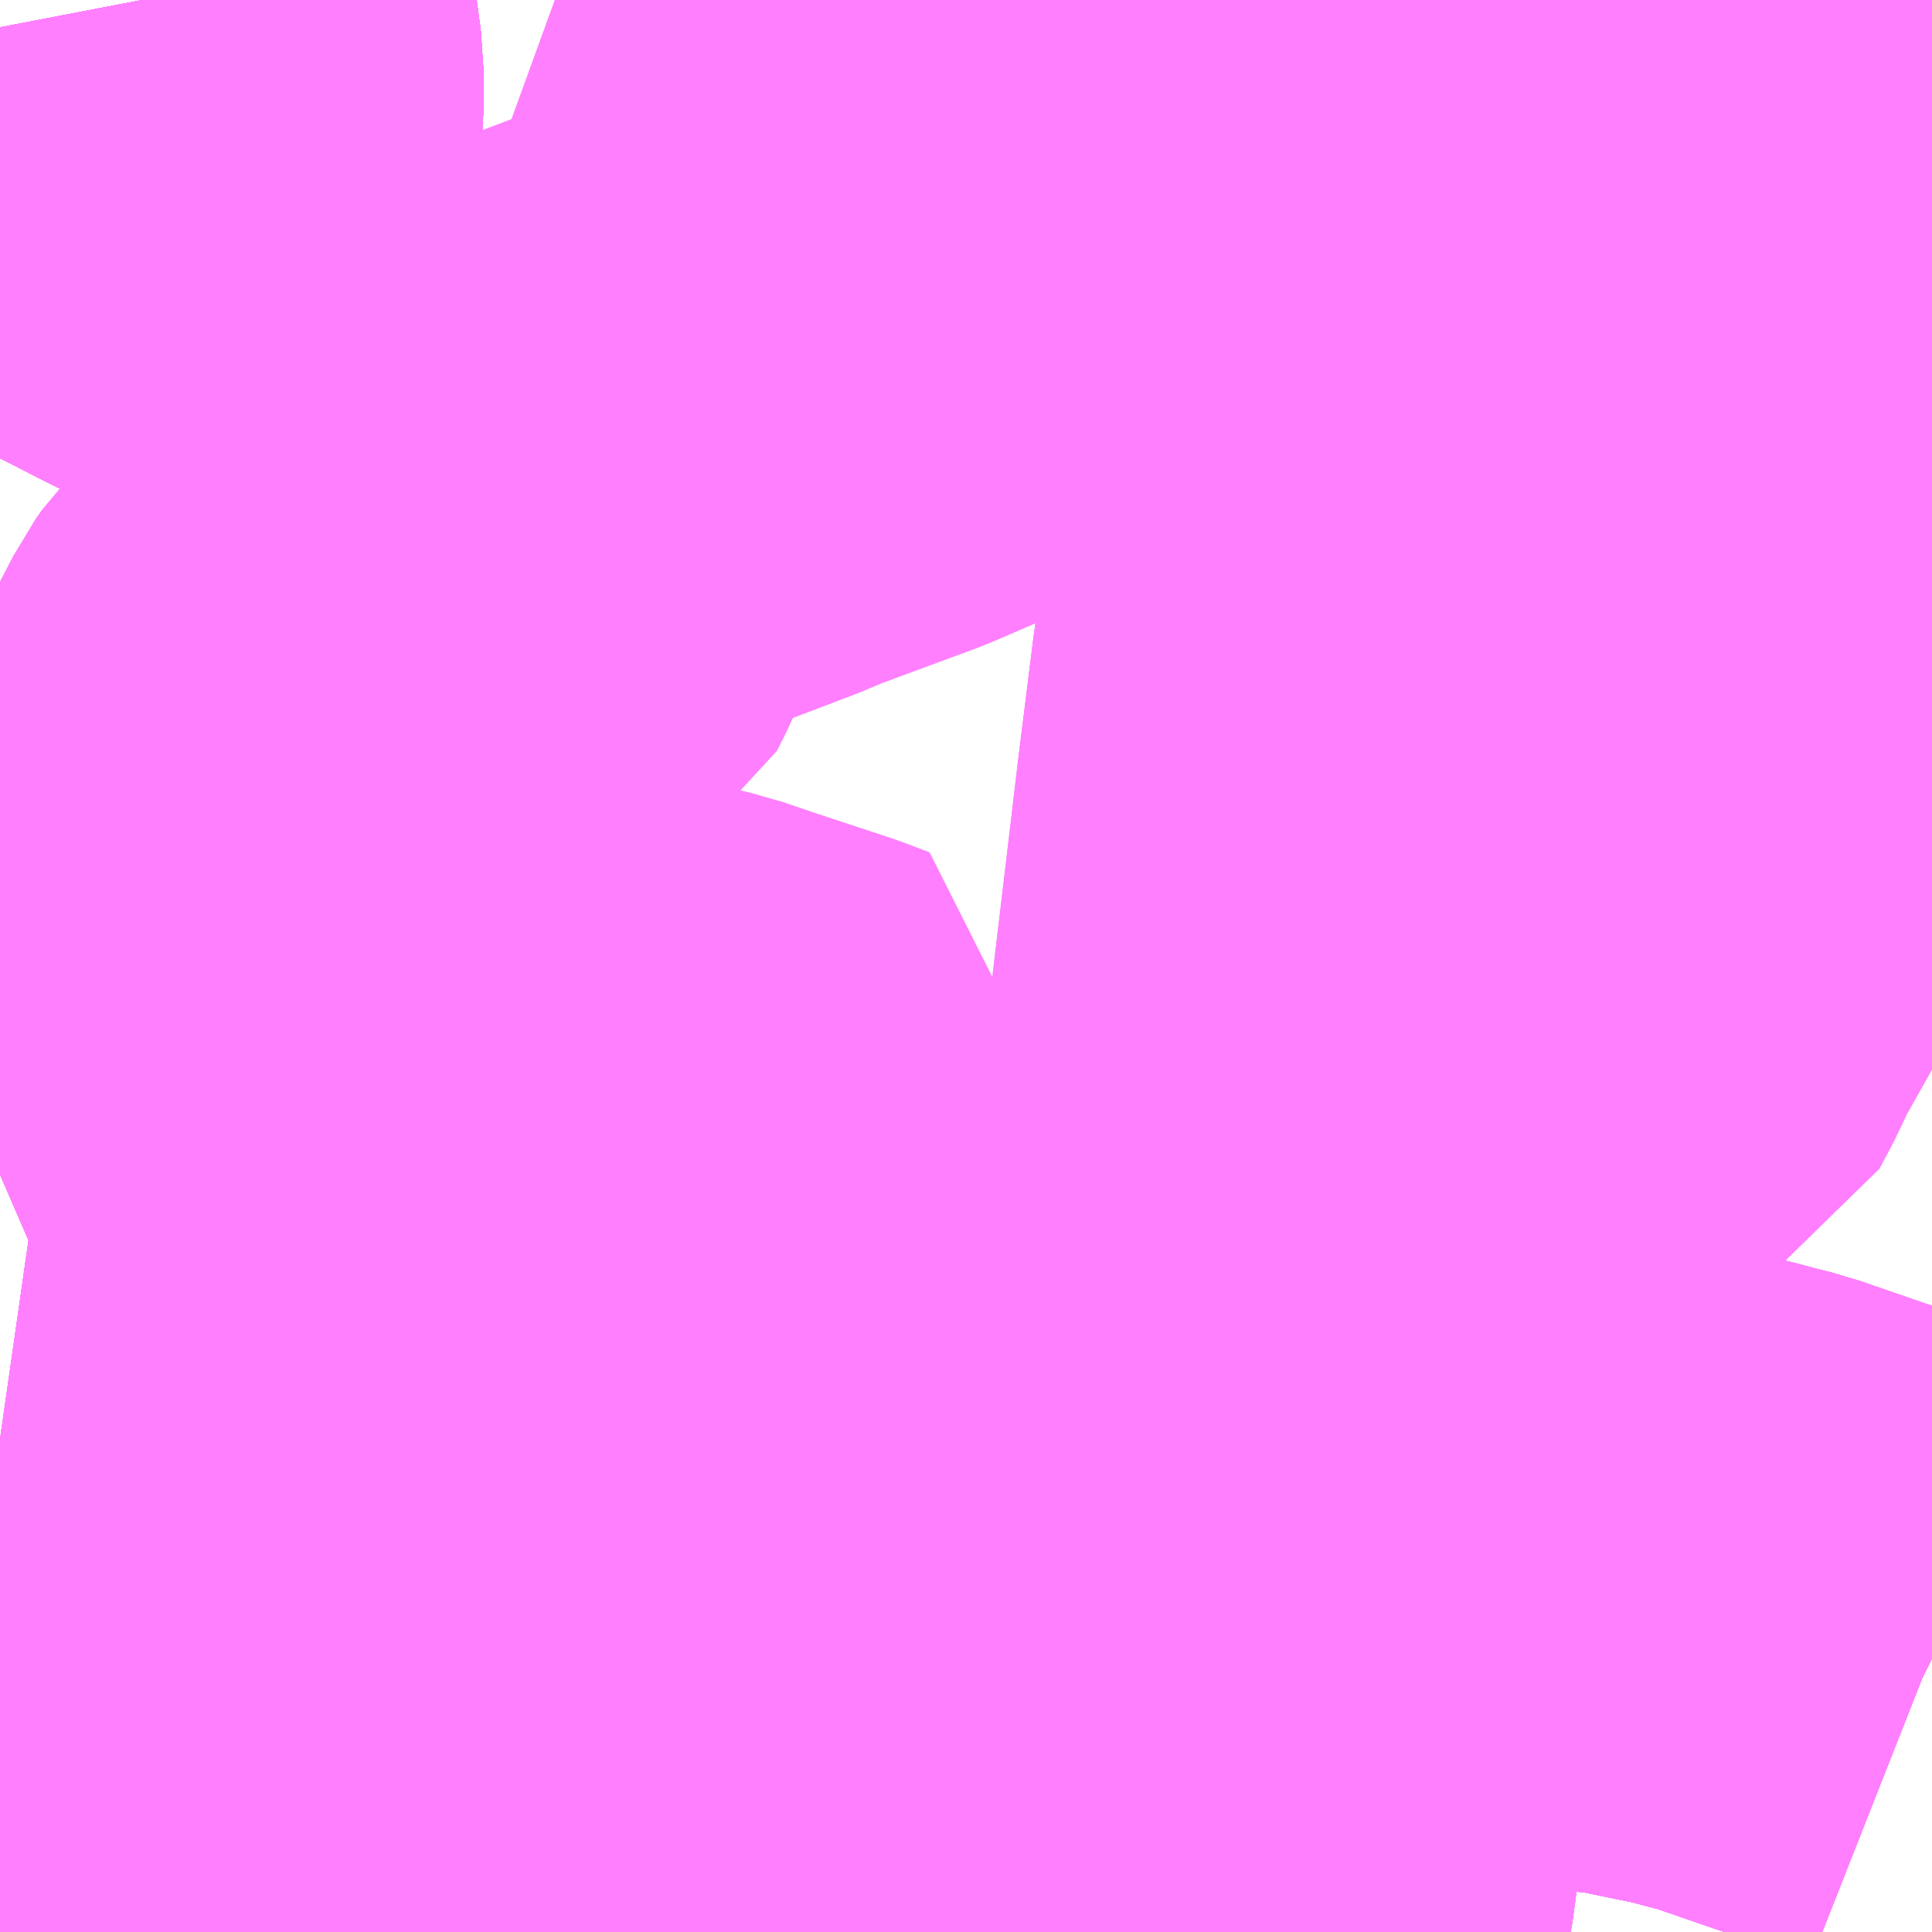 <?xml version="1.0" encoding="UTF-8"?>
<svg  xmlns="http://www.w3.org/2000/svg" xmlns:xlink="http://www.w3.org/1999/xlink" xmlns:go="http://purl.org/svgmap/profile" property="N07_001,N07_002,N07_003,N07_004,N07_005,N07_006,N07_007" viewBox="14044.922 -3636.475 2.197 2.197" go:dataArea="14044.921875 -3636.474609375 2.197265625 2.197265625" >
<globalCoordinateSystem srsName="http://purl.org/crs/84" transform="matrix(100.0,0.0,0.0,-100.0,0.0,0.0)" />
<defs>
 <g id="p0" >
  <circle cx="0.0" cy="0.0" r="3" stroke="green" stroke-width="0.75" vector-effect="non-scaling-stroke" />
 </g>
</defs>
<g fill="none" fill-rule="evenodd" stroke="#FF00FF" stroke-width="0.75" opacity="0.5" vector-effect="non-scaling-stroke" stroke-linejoin="bevel" >
<path content="1,JRバス関東（株）,みと号,18.0,20.0,20.0," xlink:title="1" d="M14044.922,-3634.838L14044.929,-3634.837L14044.953,-3634.833L14044.981,-3634.827L14045.013,-3634.819L14045.206,-3634.776L14045.222,-3634.772L14045.251,-3634.766L14045.408,-3634.729L14045.437,-3634.724L14045.439,-3634.724L14045.458,-3634.721L14045.49,-3634.718L14045.51,-3634.716L14045.583,-3634.711L14045.609,-3634.71L14045.695,-3634.709L14045.696,-3634.709L14045.721,-3634.71L14045.741,-3634.712L14045.934,-3634.727L14045.981,-3634.731L14045.997,-3634.732L14046.023,-3634.735L14046.134,-3634.743L14046.177,-3634.745L14046.219,-3634.746L14046.223,-3634.746L14046.276,-3634.746L14046.337,-3634.742L14046.41,-3634.734L14046.561,-3634.718L14046.634,-3634.71L14046.702,-3634.703L14046.722,-3634.701L14046.778,-3634.694L14046.791,-3634.692L14046.864,-3634.677L14046.894,-3634.669L14046.914,-3634.664L14046.995,-3634.636L14047.011,-3634.631L14047.051,-3634.616L14047.117,-3634.59L14047.119,-3634.589"/>
<path content="1,茨城交通（株）,8,18.2,3.0,3.0," xlink:title="1" d="M14046.393,-3635.059L14046.394,-3635.018"/>
<path content="1,茨城交通（株）,8,18.2,3.0,3.0," xlink:title="1" d="M14046.393,-3635.059L14046.37,-3635.059L14046.353,-3635.06L14046.326,-3635.048L14046.319,-3635.044L14046.28,-3635.002L14046.223,-3634.939L14046.209,-3634.923L14046.187,-3634.905L14046.167,-3634.889L14046.139,-3634.867L14046.13,-3634.859L14046.112,-3634.847L14046.089,-3634.835L14046.071,-3634.828L14046.048,-3634.828L14045.976,-3634.829L14045.756,-3634.844L14045.798,-3634.987L14045.804,-3635.009L14045.813,-3635.038L14045.846,-3635.155L14045.817,-3635.166L14045.729,-3635.195L14045.691,-3635.208L14045.643,-3635.219L14045.621,-3635.224L14045.587,-3635.23L14045.576,-3635.234L14045.411,-3635.264L14045.399,-3635.267L14045.378,-3635.272L14045.136,-3635.32L14045.097,-3635.331L14045.172,-3635.476L14045.174,-3635.48L14045.253,-3635.637L14045.27,-3635.67L14045.277,-3635.68L14045.279,-3635.682L14045.314,-3635.704L14045.447,-3635.775L14045.47,-3635.789L14045.482,-3635.813L14045.507,-3635.874L14045.519,-3635.908L14045.526,-3635.927L14045.531,-3635.936L14045.536,-3635.945L14045.543,-3635.95L14045.552,-3635.956L14045.561,-3635.96L14045.766,-3636.038L14045.781,-3636.045L14045.803,-3636.053L14045.903,-3636.09L14045.954,-3636.112L14045.971,-3636.12L14045.989,-3636.134L14046.011,-3636.155L14046.022,-3636.176L14046.083,-3636.253L14046.103,-3636.282L14046.147,-3636.323L14046.225,-3636.337L14046.31,-3636.35L14046.341,-3636.354L14046.367,-3636.355L14046.426,-3636.358L14046.443,-3636.358L14046.459,-3636.357L14046.472,-3636.369L14046.49,-3636.388L14046.511,-3636.415L14046.516,-3636.421L14046.523,-3636.426L14046.541,-3636.439L14046.554,-3636.447L14046.599,-3636.475"/>
<path content="1,茨城交通（株）,8,18.2,3.0,3.0," xlink:title="1" d="M14046.862,-3636.475L14046.923,-3636.413L14046.93,-3636.41L14046.991,-3636.347L14047.065,-3636.273L14047.074,-3636.264L14047.068,-3636.261L14047.043,-3636.24L14047.027,-3636.226L14047.026,-3636.222L14047.027,-3636.214L14047.031,-3636.208L14047.062,-3636.17L14047.068,-3636.162L14047.071,-3636.155L14047.071,-3636.149L14047.061,-3636.122L14047.049,-3636.096L14047.044,-3636.091L14047.041,-3636.088L14047.013,-3636.071L14046.981,-3636.045L14046.972,-3636.036L14046.959,-3636.018L14046.952,-3636.008L14046.948,-3635.999L14046.944,-3635.987L14046.94,-3635.974L14046.938,-3635.956L14046.939,-3635.936L14046.945,-3635.912L14046.953,-3635.876L14046.956,-3635.859L14046.94,-3635.803L14046.933,-3635.769L14046.93,-3635.748L14046.928,-3635.719L14046.925,-3635.705L14046.909,-3635.669L14046.885,-3635.622L14046.884,-3635.613L14046.825,-3635.5L14046.817,-3635.487L14046.753,-3635.373L14046.745,-3635.354L14046.728,-3635.322L14046.726,-3635.321L14046.722,-3635.319L14046.554,-3635.255L14046.55,-3635.252L14046.548,-3635.248L14046.535,-3635.231L14046.526,-3635.205L14046.453,-3635.069L14046.439,-3635.07L14046.42,-3635.069L14046.392,-3635.065L14046.393,-3635.059"/>
<path content="1,茨城交通（株）,県庁,15.0,17.0,17.0," xlink:title="1" d="M14044.922,-3634.838L14044.929,-3634.837L14044.953,-3634.833L14044.981,-3634.827L14045.013,-3634.819L14045.206,-3634.776L14045.222,-3634.772L14045.251,-3634.766L14045.408,-3634.729L14045.437,-3634.724L14045.439,-3634.724L14045.458,-3634.721L14045.49,-3634.718L14045.51,-3634.716L14045.583,-3634.711L14045.609,-3634.71L14045.695,-3634.709L14045.696,-3634.709L14045.721,-3634.71L14045.741,-3634.712L14045.934,-3634.727L14045.981,-3634.731L14045.997,-3634.732L14046.023,-3634.735L14046.134,-3634.743L14046.177,-3634.745L14046.219,-3634.746L14046.223,-3634.746L14046.276,-3634.746L14046.337,-3634.742L14046.41,-3634.734L14046.561,-3634.718L14046.634,-3634.71L14046.702,-3634.703L14046.722,-3634.701L14046.778,-3634.694L14046.791,-3634.692L14046.864,-3634.677L14046.894,-3634.669L14046.914,-3634.664L14046.995,-3634.636L14047.011,-3634.631L14047.051,-3634.616L14047.117,-3634.59L14047.119,-3634.589"/>
<path content="1,関東鉄道（株）,058,20.0,4.0,4.0," xlink:title="1" d="M14047.119,-3634.589L14047.117,-3634.59L14047.051,-3634.616L14047.011,-3634.631L14046.995,-3634.636L14046.914,-3634.664L14046.894,-3634.669L14046.864,-3634.677L14046.791,-3634.692L14046.778,-3634.694L14046.722,-3634.701L14046.702,-3634.703L14046.685,-3634.698L14046.634,-3634.696L14046.611,-3634.697L14046.407,-3634.717L14046.285,-3634.729L14046.267,-3634.729L14046.225,-3634.73L14046.211,-3634.731L14046.174,-3634.729L14046.148,-3634.727L14046.058,-3634.721L14046.01,-3634.717L14045.997,-3634.717L14045.973,-3634.718L14045.956,-3634.718L14045.945,-3634.72L14045.934,-3634.727L14045.741,-3634.712L14045.721,-3634.71L14045.696,-3634.709L14045.695,-3634.709L14045.609,-3634.71L14045.583,-3634.711L14045.51,-3634.716L14045.49,-3634.718L14045.458,-3634.721L14045.439,-3634.724L14045.437,-3634.724L14045.408,-3634.729L14045.251,-3634.766L14045.222,-3634.772L14045.206,-3634.776L14045.013,-3634.819L14044.981,-3634.827L14044.953,-3634.833L14044.929,-3634.837L14044.922,-3634.838"/>
<path content="1,関東鉄道（株）,059,15.5,12.0,12.0," xlink:title="1" d="M14044.922,-3635.954L14044.949,-3636.007L14044.96,-3636.026L14044.988,-3636.082L14045.036,-3636.177L14045.042,-3636.193L14045.058,-3636.23L14045.069,-3636.258L14045.081,-3636.294L14045.094,-3636.34L14045.096,-3636.348L14045.097,-3636.359L14045.097,-3636.39L14045.089,-3636.449L14045.084,-3636.475"/>
<path content="1,関東鉄道（株）,061,8.0,7.0,7.0," xlink:title="1" d="M14044.922,-3635.954L14044.949,-3636.007L14044.96,-3636.026L14044.988,-3636.082L14045.036,-3636.177L14045.042,-3636.193L14045.058,-3636.23L14045.069,-3636.258L14045.081,-3636.294L14045.094,-3636.34L14045.096,-3636.348L14045.097,-3636.359L14045.097,-3636.39L14045.089,-3636.449L14045.084,-3636.475"/>
<path content="1,関東鉄道（株）,062,6.0,5.0,5.0," xlink:title="1" d="M14044.922,-3634.304L14044.93,-3634.334L14044.96,-3634.45L14044.922,-3634.457M14044.922,-3635.954L14044.949,-3636.007L14044.96,-3636.026L14044.988,-3636.082L14045.036,-3636.177L14045.042,-3636.193L14045.058,-3636.23L14045.069,-3636.258L14045.081,-3636.294L14045.094,-3636.34L14045.096,-3636.348L14045.097,-3636.359L14045.097,-3636.39L14045.089,-3636.449L14045.084,-3636.475"/>
<path content="1,関東鉄道（株）,063,1.0,0.0,0.0," xlink:title="1" d="M14045.553,-3636.475L14045.564,-3636.471L14045.728,-3636.421L14045.832,-3636.387L14045.871,-3636.375L14045.963,-3636.347L14045.995,-3636.339L14046.091,-3636.327L14046.147,-3636.323L14046.225,-3636.337L14046.31,-3636.35L14046.341,-3636.354L14046.367,-3636.355L14046.426,-3636.358L14046.443,-3636.358L14046.459,-3636.357L14046.472,-3636.369L14046.49,-3636.388L14046.511,-3636.415L14046.516,-3636.421L14046.523,-3636.426L14046.541,-3636.439L14046.554,-3636.447L14046.599,-3636.475"/>
<path content="1,関東鉄道（株）,065,7.5,7.0,7.0," xlink:title="1" d="M14044.922,-3634.838L14044.929,-3634.837L14044.953,-3634.833L14044.981,-3634.827L14045.013,-3634.819L14045.206,-3634.776L14045.222,-3634.772L14045.251,-3634.766L14045.408,-3634.729L14045.437,-3634.724L14045.439,-3634.724L14045.458,-3634.721L14045.49,-3634.718L14045.51,-3634.716L14045.583,-3634.711L14045.609,-3634.71L14045.695,-3634.709L14045.696,-3634.709L14045.721,-3634.71L14045.741,-3634.712L14045.934,-3634.727L14045.945,-3634.72L14045.956,-3634.718L14045.973,-3634.718L14045.997,-3634.717L14046.01,-3634.717L14046.058,-3634.721L14046.148,-3634.727L14046.174,-3634.729L14046.211,-3634.731L14046.225,-3634.73L14046.267,-3634.729L14046.285,-3634.729L14046.407,-3634.717L14046.611,-3634.697L14046.634,-3634.696L14046.685,-3634.698L14046.702,-3634.703L14046.722,-3634.701L14046.778,-3634.694L14046.791,-3634.692L14046.864,-3634.677L14046.894,-3634.669L14046.914,-3634.664L14046.995,-3634.636L14047.011,-3634.631L14047.051,-3634.616L14047.117,-3634.59L14047.119,-3634.589"/>
<path content="1,関東鉄道（株）,066,13.5,10.5,10.5," xlink:title="1" d="M14046.324,-3634.277L14046.338,-3634.337L14046.345,-3634.388L14046.388,-3634.614L14046.389,-3634.616L14046.407,-3634.717L14046.611,-3634.697L14046.634,-3634.696L14046.685,-3634.698L14046.702,-3634.703L14046.722,-3634.701L14046.778,-3634.694L14046.791,-3634.692L14046.864,-3634.677L14046.894,-3634.669L14046.914,-3634.664L14046.995,-3634.636L14047.011,-3634.631L14047.051,-3634.616L14047.117,-3634.59L14047.119,-3634.589"/>
<path content="1,関東鉄道（株）,067,1.0,0.0,0.0," xlink:title="1" d="M14046.324,-3634.277L14046.338,-3634.337L14046.345,-3634.388L14046.388,-3634.614L14046.389,-3634.616L14046.407,-3634.717L14046.611,-3634.697L14046.634,-3634.696L14046.685,-3634.698L14046.702,-3634.703L14046.722,-3634.701L14046.778,-3634.694L14046.791,-3634.692L14046.864,-3634.677L14046.894,-3634.669L14046.914,-3634.664L14046.995,-3634.636L14047.011,-3634.631L14047.051,-3634.616L14047.117,-3634.59L14047.119,-3634.589"/>
<path content="1,関東鉄道（株）,067,1.0,0.0,0.0," xlink:title="1" d="M14045.084,-3636.475L14045.089,-3636.449L14045.097,-3636.39L14045.097,-3636.359L14045.096,-3636.348L14045.094,-3636.34L14045.081,-3636.294L14045.069,-3636.258L14045.058,-3636.23L14045.042,-3636.193L14045.036,-3636.177L14044.988,-3636.082L14044.96,-3636.026L14044.949,-3636.007L14044.922,-3635.954"/>
<path content="1,関東鉄道（株）,068,2.5,5.0,5.0," xlink:title="1" d="M14046.324,-3634.277L14046.338,-3634.337L14046.345,-3634.388L14046.388,-3634.614L14046.389,-3634.616L14046.407,-3634.717L14046.611,-3634.697L14046.634,-3634.696L14046.685,-3634.698L14046.702,-3634.703L14046.722,-3634.701L14046.778,-3634.694L14046.791,-3634.692L14046.864,-3634.677L14046.894,-3634.669L14046.914,-3634.664L14046.995,-3634.636L14047.011,-3634.631L14047.051,-3634.616L14047.117,-3634.59L14047.119,-3634.589"/>
<path content="1,関東鉄道（株）,068,2.5,5.0,5.0," xlink:title="1" d="M14045.084,-3636.475L14045.089,-3636.449L14045.097,-3636.39L14045.097,-3636.359L14045.096,-3636.348L14045.094,-3636.34L14045.081,-3636.294L14045.069,-3636.258L14045.058,-3636.23L14045.042,-3636.193L14045.036,-3636.177L14044.988,-3636.082L14044.96,-3636.026L14044.949,-3636.007L14044.922,-3635.954"/>
<path content="1,関東鉄道（株）,069,4.5,2.5,2.5," xlink:title="1" d="M14045.084,-3636.475L14045.089,-3636.449L14045.097,-3636.39L14045.097,-3636.359L14045.096,-3636.348L14045.094,-3636.34L14045.081,-3636.294L14045.069,-3636.258L14045.058,-3636.23L14045.042,-3636.193L14045.036,-3636.177L14044.988,-3636.082L14044.96,-3636.026L14044.949,-3636.007L14044.922,-3635.954"/>
<path content="1,関東鉄道（株）,070,0.9,0.0,0.0," xlink:title="1" d="M14044.922,-3634.304L14044.93,-3634.334L14044.96,-3634.45L14045.049,-3634.433L14045.135,-3634.415L14045.197,-3634.402L14045.226,-3634.396L14045.318,-3634.377L14045.368,-3634.367L14045.374,-3634.366L14045.463,-3634.349L14045.627,-3634.317L14045.728,-3634.303L14045.749,-3634.302L14045.769,-3634.301L14045.784,-3634.302L14045.795,-3634.302L14045.822,-3634.308L14045.847,-3634.315L14045.869,-3634.322L14045.932,-3634.345L14045.974,-3634.36L14046.018,-3634.375L14046.048,-3634.382L14046.157,-3634.365L14046.183,-3634.361L14046.338,-3634.337L14046.345,-3634.388L14046.388,-3634.614L14046.389,-3634.616L14046.407,-3634.717L14046.611,-3634.697L14046.634,-3634.696L14046.685,-3634.698L14046.702,-3634.703L14046.722,-3634.701L14046.778,-3634.694L14046.791,-3634.692L14046.864,-3634.677L14046.894,-3634.669L14046.914,-3634.664L14046.995,-3634.636L14047.011,-3634.631L14047.051,-3634.616L14047.117,-3634.59L14047.119,-3634.589"/>
<path content="1,関東鉄道（株）,071,21.0,16.0,16.0," xlink:title="1" d="M14045.084,-3636.475L14045.089,-3636.449L14045.097,-3636.39L14045.097,-3636.359L14045.096,-3636.348L14045.094,-3636.34L14045.081,-3636.294L14045.069,-3636.258L14045.058,-3636.23L14045.042,-3636.193L14045.036,-3636.177L14044.988,-3636.082L14044.96,-3636.026L14044.949,-3636.007L14044.922,-3635.954"/>
<path content="1,関東鉄道（株）,072,3.0,0.0,0.0," xlink:title="1" d="M14046.324,-3634.277L14046.338,-3634.337L14046.345,-3634.388L14046.388,-3634.614L14046.389,-3634.616L14046.407,-3634.717L14046.41,-3634.734L14046.414,-3634.75L14046.41,-3634.81L14046.406,-3634.871L14046.394,-3635.018L14046.393,-3635.059L14046.392,-3635.065L14046.418,-3635.279L14046.42,-3635.296L14046.451,-3635.557L14046.47,-3635.709L14046.491,-3635.824L14046.494,-3635.848L14046.524,-3635.961L14046.567,-3636.097L14046.588,-3636.182L14046.606,-3636.247L14046.62,-3636.295L14046.627,-3636.322L14046.655,-3636.406L14046.661,-3636.421L14046.673,-3636.452L14046.684,-3636.475"/>
<path content="1,関東鉄道（株）,074,12.5,11.0,11.0," xlink:title="1" d="M14045.084,-3636.475L14045.089,-3636.449L14045.097,-3636.39L14045.097,-3636.359L14045.096,-3636.348L14045.094,-3636.34L14045.081,-3636.294L14045.069,-3636.258L14045.058,-3636.23L14045.042,-3636.193L14045.036,-3636.177L14044.988,-3636.082L14044.96,-3636.026L14044.949,-3636.007L14044.922,-3635.954M14044.922,-3634.457L14044.96,-3634.45L14044.93,-3634.334L14044.922,-3634.304"/>
<path content="1,関東鉄道（株）,075,11.5,9.0,9.0," xlink:title="1" d="M14045.084,-3636.475L14045.089,-3636.449L14045.097,-3636.39L14045.097,-3636.359L14045.096,-3636.348L14045.094,-3636.34L14045.081,-3636.294L14045.069,-3636.258L14045.058,-3636.23L14045.042,-3636.193L14045.036,-3636.177L14044.988,-3636.082L14044.96,-3636.026L14044.949,-3636.007L14044.922,-3635.954M14044.922,-3634.457L14044.96,-3634.45L14044.93,-3634.334L14044.922,-3634.304"/>
<path content="1,関東鉄道（株）,077,0.0,1.0,1.0," xlink:title="1" d="M14046.324,-3634.277L14046.338,-3634.337L14046.345,-3634.388L14046.388,-3634.614L14046.389,-3634.616L14046.407,-3634.717L14046.41,-3634.734L14046.414,-3634.75L14046.41,-3634.81L14046.406,-3634.871L14046.394,-3635.018L14046.393,-3635.059L14046.392,-3635.065L14046.418,-3635.279L14046.42,-3635.296L14046.451,-3635.557L14046.47,-3635.709L14046.491,-3635.824L14046.494,-3635.848L14046.524,-3635.961L14046.567,-3636.097L14046.588,-3636.182L14046.606,-3636.247L14046.62,-3636.295L14046.627,-3636.322L14046.655,-3636.406L14046.661,-3636.421L14046.673,-3636.452L14046.684,-3636.475"/>
<path content="1,関東鉄道（株）,085,1.8,0.0,0.0," xlink:title="1" d="M14045.553,-3636.475L14045.564,-3636.471L14045.728,-3636.421L14045.832,-3636.387L14045.871,-3636.375L14045.963,-3636.347L14045.995,-3636.339L14046.091,-3636.327L14046.147,-3636.323L14046.225,-3636.337L14046.31,-3636.35L14046.341,-3636.354L14046.367,-3636.355L14046.426,-3636.358L14046.443,-3636.358L14046.459,-3636.357L14046.502,-3636.354L14046.516,-3636.353L14046.527,-3636.351L14046.559,-3636.34L14046.609,-3636.327L14046.627,-3636.322L14046.62,-3636.295L14046.606,-3636.247L14046.588,-3636.182L14046.567,-3636.097L14046.524,-3635.961L14046.494,-3635.848L14046.491,-3635.824L14046.47,-3635.709L14046.451,-3635.557"/>
<path content="1,関東鉄道（株）,086,10.5,8.5,8.5," xlink:title="1" d="M14044.922,-3635.954L14044.949,-3636.007L14044.96,-3636.026L14044.988,-3636.082L14045.036,-3636.177L14045.042,-3636.193L14045.058,-3636.23L14045.069,-3636.258L14045.081,-3636.294L14045.094,-3636.34L14045.096,-3636.348L14045.097,-3636.359L14045.097,-3636.39L14045.089,-3636.449L14045.084,-3636.475"/>
<path content="1,関東鉄道（株）,087,1.5,0.5,0.5," xlink:title="1" d="M14044.922,-3635.954L14044.949,-3636.007L14044.96,-3636.026L14044.988,-3636.082L14045.036,-3636.177L14045.042,-3636.193L14045.058,-3636.23L14045.069,-3636.258L14045.081,-3636.294L14045.094,-3636.34L14045.096,-3636.348L14045.097,-3636.359L14045.097,-3636.39L14045.089,-3636.449L14045.084,-3636.475"/>
<path content="1,関東鉄道（株）,088,2.0,0.0,0.0," xlink:title="1" d="M14044.922,-3634.304L14044.93,-3634.334L14044.96,-3634.45L14044.922,-3634.457M14044.922,-3635.954L14044.949,-3636.007L14044.96,-3636.026L14044.988,-3636.082L14045.036,-3636.177L14045.042,-3636.193L14045.058,-3636.23L14045.069,-3636.258L14045.081,-3636.294L14045.094,-3636.34L14045.096,-3636.348L14045.097,-3636.359L14045.097,-3636.39L14045.089,-3636.449L14045.084,-3636.475"/>
<path content="1,関東鉄道（株）,089,1.5,0.5,0.5," xlink:title="1" d="M14044.922,-3635.954L14044.949,-3636.007L14044.96,-3636.026L14044.988,-3636.082L14045.036,-3636.177L14045.042,-3636.193L14045.058,-3636.23L14045.069,-3636.258L14045.081,-3636.294L14045.094,-3636.34L14045.096,-3636.348L14045.097,-3636.359L14045.097,-3636.39L14045.089,-3636.449L14045.084,-3636.475"/>
<path content="1,関東鉄道（株）,090,1.5,0.0,0.0," xlink:title="1" d="M14045.084,-3636.475L14045.089,-3636.449L14045.097,-3636.39L14045.097,-3636.359L14045.096,-3636.348L14045.094,-3636.34L14045.081,-3636.294L14045.069,-3636.258L14045.058,-3636.23L14045.042,-3636.193L14045.036,-3636.177L14044.988,-3636.082L14044.96,-3636.026L14044.949,-3636.007L14044.922,-3635.954"/>
<path content="1,関東鉄道（株）,千波上本郷・笠原・払沢線,38.0,28.0,28.0," xlink:title="1" d="M14046.324,-3634.277L14046.338,-3634.337L14046.345,-3634.388L14046.388,-3634.614L14046.389,-3634.616L14046.407,-3634.717L14046.41,-3634.734L14046.414,-3634.75L14046.41,-3634.81L14046.406,-3634.871L14046.394,-3635.018L14046.393,-3635.059"/>
<path content="1,関東鉄道（株）,千波上本郷・笠原・払沢線,38.0,28.0,28.0," xlink:title="1" d="M14046.393,-3635.059L14046.37,-3635.059L14046.353,-3635.06L14046.326,-3635.048L14046.319,-3635.044L14046.28,-3635.002L14046.223,-3634.939L14046.209,-3634.923L14046.187,-3634.905L14046.167,-3634.889L14046.139,-3634.867L14046.13,-3634.859L14046.112,-3634.847L14046.089,-3634.835L14046.071,-3634.828L14046.048,-3634.828L14045.976,-3634.829L14045.756,-3634.844L14045.798,-3634.987L14045.804,-3635.009L14045.813,-3635.038L14045.846,-3635.155L14045.817,-3635.166L14045.729,-3635.195L14045.691,-3635.208L14045.643,-3635.219L14045.621,-3635.224L14045.587,-3635.23L14045.576,-3635.234L14045.411,-3635.264L14045.399,-3635.267L14045.378,-3635.272L14045.136,-3635.32L14045.097,-3635.331L14045.172,-3635.476L14045.174,-3635.48L14045.253,-3635.637L14045.27,-3635.67L14045.277,-3635.68L14045.279,-3635.682L14045.314,-3635.704L14045.447,-3635.775L14045.47,-3635.789L14045.482,-3635.813L14045.507,-3635.874L14045.519,-3635.908L14045.526,-3635.927L14045.531,-3635.936L14045.536,-3635.945L14045.543,-3635.95L14045.552,-3635.956L14045.561,-3635.96L14045.766,-3636.038L14045.781,-3636.045L14045.803,-3636.053L14045.903,-3636.09L14045.954,-3636.112L14045.971,-3636.12L14045.989,-3636.134L14046.011,-3636.155L14046.022,-3636.176L14046.083,-3636.253L14046.103,-3636.282L14046.147,-3636.323L14046.225,-3636.337L14046.31,-3636.35L14046.341,-3636.354L14046.367,-3636.355L14046.426,-3636.358L14046.443,-3636.358L14046.459,-3636.357L14046.472,-3636.369L14046.49,-3636.388L14046.511,-3636.415L14046.516,-3636.421L14046.523,-3636.426L14046.541,-3636.439L14046.554,-3636.447L14046.599,-3636.475"/>
<path content="1,関東鉄道（株）,千波上本郷・笠原・払沢線,38.0,28.0,28.0," xlink:title="1" d="M14046.393,-3635.059L14046.392,-3635.065L14046.42,-3635.069L14046.439,-3635.07L14046.453,-3635.069L14046.526,-3635.205L14046.535,-3635.231L14046.548,-3635.248L14046.55,-3635.252L14046.554,-3635.255L14046.722,-3635.319L14046.726,-3635.321L14046.728,-3635.322L14046.745,-3635.354L14046.753,-3635.373L14046.817,-3635.487L14046.825,-3635.5L14046.884,-3635.613L14046.885,-3635.622L14046.909,-3635.669L14046.925,-3635.705L14046.928,-3635.719L14046.93,-3635.748L14046.933,-3635.769L14046.94,-3635.803L14046.956,-3635.859L14046.953,-3635.876L14046.945,-3635.912L14046.939,-3635.936L14046.938,-3635.956L14046.94,-3635.974L14046.944,-3635.987L14046.948,-3635.999L14046.952,-3636.008L14046.959,-3636.018L14046.972,-3636.036L14046.981,-3636.045L14047.013,-3636.071L14047.041,-3636.088L14047.044,-3636.091L14047.049,-3636.096L14047.061,-3636.122L14047.071,-3636.149L14047.071,-3636.155L14047.068,-3636.162L14047.062,-3636.17L14047.031,-3636.208L14047.027,-3636.214L14047.026,-3636.222L14047.027,-3636.226L14047.043,-3636.24L14047.068,-3636.261L14047.074,-3636.264L14047.065,-3636.273L14046.991,-3636.347L14046.93,-3636.41L14046.923,-3636.413L14046.862,-3636.475"/>
<path content="1,関東鉄道（株）,新TMライナー,3.5,2.0,2.0," xlink:title="1" d="M14044.922,-3634.304L14044.93,-3634.334L14044.96,-3634.45L14044.922,-3634.457M14044.922,-3634.838L14044.929,-3634.837L14044.953,-3634.833L14044.981,-3634.827L14045.013,-3634.819L14045.206,-3634.776L14045.222,-3634.772L14045.251,-3634.766L14045.408,-3634.729L14045.437,-3634.724L14045.439,-3634.724L14045.458,-3634.721L14045.49,-3634.718L14045.51,-3634.716L14045.583,-3634.711L14045.609,-3634.71L14045.695,-3634.709L14045.696,-3634.709L14045.721,-3634.71L14045.741,-3634.712L14045.934,-3634.727L14045.947,-3634.735L14045.989,-3634.745L14045.994,-3634.747L14046.024,-3634.751L14046.132,-3634.76L14046.142,-3634.76L14046.177,-3634.762L14046.213,-3634.765L14046.218,-3634.765L14046.268,-3634.763L14046.31,-3634.76L14046.368,-3634.755L14046.414,-3634.75L14046.636,-3634.727L14046.65,-3634.726L14046.684,-3634.717L14046.692,-3634.713L14046.702,-3634.703L14046.722,-3634.701L14046.778,-3634.694L14046.791,-3634.692L14046.864,-3634.677L14046.894,-3634.669L14046.914,-3634.664L14046.995,-3634.636L14047.011,-3634.631L14047.051,-3634.616L14047.117,-3634.59L14047.119,-3634.589"/>
<path content="1,関東鉄道（株）,水戸駅～東京線（県庁）,3.0,4.0,4.0," xlink:title="1" d="M14044.922,-3634.838L14044.929,-3634.837L14044.953,-3634.833L14044.981,-3634.827L14045.013,-3634.819L14045.206,-3634.776L14045.222,-3634.772L14045.251,-3634.766L14045.408,-3634.729L14045.437,-3634.724L14045.439,-3634.724L14045.458,-3634.721L14045.49,-3634.718L14045.51,-3634.716L14045.583,-3634.711L14045.609,-3634.71L14045.695,-3634.709L14045.696,-3634.709L14045.721,-3634.71L14045.741,-3634.712L14045.934,-3634.727L14045.981,-3634.731L14045.997,-3634.732L14046.023,-3634.735L14046.134,-3634.743L14046.177,-3634.745L14046.219,-3634.746L14046.223,-3634.746L14046.276,-3634.746L14046.337,-3634.742L14046.41,-3634.734L14046.561,-3634.718L14046.634,-3634.71L14046.702,-3634.703L14046.722,-3634.701L14046.778,-3634.694L14046.791,-3634.692L14046.864,-3634.677L14046.894,-3634.669L14046.914,-3634.664L14046.995,-3634.636L14047.011,-3634.631L14047.051,-3634.616L14047.117,-3634.59L14047.119,-3634.589"/>
<path content="1,関東鉄道（株）,水戸～茨城空港線,1.0,1.0,1.0," xlink:title="1" d="M14046.324,-3634.277L14046.338,-3634.337L14046.345,-3634.388L14046.388,-3634.614L14046.389,-3634.616L14046.407,-3634.717L14046.611,-3634.697L14046.634,-3634.696L14046.685,-3634.698L14046.702,-3634.703L14046.722,-3634.701L14046.778,-3634.694L14046.791,-3634.692L14046.864,-3634.677L14046.894,-3634.669L14046.914,-3634.664L14046.995,-3634.636L14047.011,-3634.631L14047.051,-3634.616L14047.117,-3634.59L14047.119,-3634.589"/>
<path content="1,関鉄グリーンバス（株）,400-1,0.5,0.0,0.0," xlink:title="1" d="M14044.922,-3635.954L14044.949,-3636.007L14044.96,-3636.026L14044.988,-3636.082L14045.036,-3636.177L14045.042,-3636.193L14045.058,-3636.23L14045.069,-3636.258L14045.081,-3636.294L14045.094,-3636.34L14045.096,-3636.348L14045.097,-3636.359L14045.097,-3636.39L14045.089,-3636.449L14045.084,-3636.475"/>
<path content="1,関鉄グリーンバス（株）,400-2,3.0,2.0,2.0," xlink:title="1" d="M14044.922,-3635.954L14044.949,-3636.007L14044.96,-3636.026L14044.988,-3636.082L14045.036,-3636.177L14045.042,-3636.193L14045.058,-3636.23L14045.069,-3636.258L14045.081,-3636.294L14045.094,-3636.34L14045.096,-3636.348L14045.097,-3636.359L14045.097,-3636.39L14045.089,-3636.449L14045.084,-3636.475"/>
<path content="1,関鉄グリーンバス（株）,401-1,6.0,5.0,5.0," xlink:title="1" d="M14044.922,-3635.954L14044.949,-3636.007L14044.96,-3636.026L14044.988,-3636.082L14045.036,-3636.177L14045.042,-3636.193L14045.058,-3636.23L14045.069,-3636.258L14045.081,-3636.294L14045.094,-3636.34L14045.096,-3636.348L14045.097,-3636.359L14045.097,-3636.39L14045.089,-3636.449L14045.084,-3636.475"/>
<path content="1,関鉄グリーンバス（株）,410-2,4.5,3.0,3.0," xlink:title="1" d="M14044.922,-3635.954L14044.949,-3636.007L14044.96,-3636.026L14044.988,-3636.082L14045.036,-3636.177L14045.042,-3636.193L14045.058,-3636.23L14045.069,-3636.258L14045.081,-3636.294L14045.094,-3636.34L14045.096,-3636.348L14045.097,-3636.359L14045.097,-3636.39L14045.089,-3636.449L14045.084,-3636.475"/>
<path content="1,関鉄グリーンバス（株）,410-6,0.0,1.0,1.0," xlink:title="1" d="M14044.922,-3635.954L14044.949,-3636.007L14044.96,-3636.026L14044.988,-3636.082L14045.036,-3636.177L14045.042,-3636.193L14045.058,-3636.23L14045.069,-3636.258L14045.081,-3636.294L14045.094,-3636.34L14045.096,-3636.348L14045.097,-3636.359L14045.097,-3636.39L14045.089,-3636.449L14045.084,-3636.475"/>
<path content="1,関鉄グリーンバス（株）,420-1,0.5,0.5,0.5," xlink:title="1" d="M14044.922,-3635.954L14044.949,-3636.007L14044.96,-3636.026L14044.988,-3636.082L14045.036,-3636.177L14045.042,-3636.193L14045.058,-3636.23L14045.069,-3636.258L14045.081,-3636.294L14045.094,-3636.34L14045.096,-3636.348L14045.097,-3636.359L14045.097,-3636.39L14045.089,-3636.449L14045.084,-3636.475"/>
<path content="1,関鉄グリーンバス（株）,420-2,1.0,0.5,0.5," xlink:title="1" d="M14044.922,-3635.954L14044.949,-3636.007L14044.96,-3636.026L14044.988,-3636.082L14045.036,-3636.177L14045.042,-3636.193L14045.058,-3636.23L14045.069,-3636.258L14045.081,-3636.294L14045.094,-3636.34L14045.096,-3636.348L14045.097,-3636.359L14045.097,-3636.39L14045.089,-3636.449L14045.084,-3636.475"/>
<path content="1,関鉄グリーンバス（株）,421-1,3.0,2.0,2.0," xlink:title="1" d="M14044.922,-3635.954L14044.949,-3636.007L14044.96,-3636.026L14044.988,-3636.082L14045.036,-3636.177L14045.042,-3636.193L14045.058,-3636.23L14045.069,-3636.258L14045.081,-3636.294L14045.094,-3636.34L14045.096,-3636.348L14045.097,-3636.359L14045.097,-3636.39L14045.089,-3636.449L14045.084,-3636.475"/>
<path content="1,関鉄グリーンバス（株）,421-2,2.5,2.0,2.0," xlink:title="1" d="M14044.922,-3635.954L14044.949,-3636.007L14044.96,-3636.026L14044.988,-3636.082L14045.036,-3636.177L14045.042,-3636.193L14045.058,-3636.23L14045.069,-3636.258L14045.081,-3636.294L14045.094,-3636.34L14045.096,-3636.348L14045.097,-3636.359L14045.097,-3636.39L14045.089,-3636.449L14045.084,-3636.475"/>
<path content="1,関鉄グリーンバス（株）,422-1,2.0,2.0,2.0," xlink:title="1" d="M14044.922,-3635.954L14044.949,-3636.007L14044.96,-3636.026L14044.988,-3636.082L14045.036,-3636.177L14045.042,-3636.193L14045.058,-3636.23L14045.069,-3636.258L14045.081,-3636.294L14045.094,-3636.34L14045.096,-3636.348L14045.097,-3636.359L14045.097,-3636.39L14045.089,-3636.449L14045.084,-3636.475"/>
<path content="1,関鉄グリーンバス（株）,430-1,3.5,3.5,3.5," xlink:title="1" d="M14045.084,-3636.475L14045.089,-3636.449L14045.097,-3636.39L14045.097,-3636.359L14045.096,-3636.348L14045.094,-3636.34L14045.081,-3636.294L14045.069,-3636.258L14045.058,-3636.23L14045.042,-3636.193L14045.036,-3636.177L14044.988,-3636.082L14044.96,-3636.026L14044.949,-3636.007L14044.922,-3635.954"/>
<path content="1,関鉄グリーンバス（株）,431-1,2.0,0.0,0.0," xlink:title="1" d="M14044.922,-3635.954L14044.949,-3636.007L14044.96,-3636.026L14044.988,-3636.082L14045.036,-3636.177L14045.042,-3636.193L14045.058,-3636.23L14045.069,-3636.258L14045.081,-3636.294L14045.094,-3636.34L14045.096,-3636.348L14045.097,-3636.359L14045.097,-3636.39L14045.089,-3636.449L14045.084,-3636.475"/>
<path content="1,関鉄観光バス（株）,新TMライナー,3.5,2.0,2.0," xlink:title="1" d="M14044.922,-3634.304L14044.93,-3634.334L14044.96,-3634.45L14044.922,-3634.457M14044.922,-3634.838L14044.929,-3634.837L14044.953,-3634.833L14044.981,-3634.827L14045.013,-3634.819L14045.206,-3634.776L14045.222,-3634.772L14045.251,-3634.766L14045.408,-3634.729L14045.437,-3634.724L14045.439,-3634.724L14045.458,-3634.721L14045.49,-3634.718L14045.51,-3634.716L14045.583,-3634.711L14045.609,-3634.71L14045.695,-3634.709L14045.696,-3634.709L14045.721,-3634.71L14045.741,-3634.712L14045.934,-3634.727L14045.947,-3634.735L14045.989,-3634.745L14045.994,-3634.747L14046.024,-3634.751L14046.132,-3634.76L14046.142,-3634.76L14046.177,-3634.762L14046.213,-3634.765L14046.218,-3634.765L14046.268,-3634.763L14046.31,-3634.76L14046.368,-3634.755L14046.414,-3634.75L14046.636,-3634.727L14046.65,-3634.726L14046.684,-3634.717L14046.692,-3634.713L14046.702,-3634.703L14046.722,-3634.701L14046.778,-3634.694L14046.791,-3634.692L14046.864,-3634.677L14046.894,-3634.669L14046.914,-3634.664L14046.995,-3634.636L14047.011,-3634.631L14047.051,-3634.616L14047.117,-3634.59L14047.119,-3634.589"/>
</g>
</svg>
